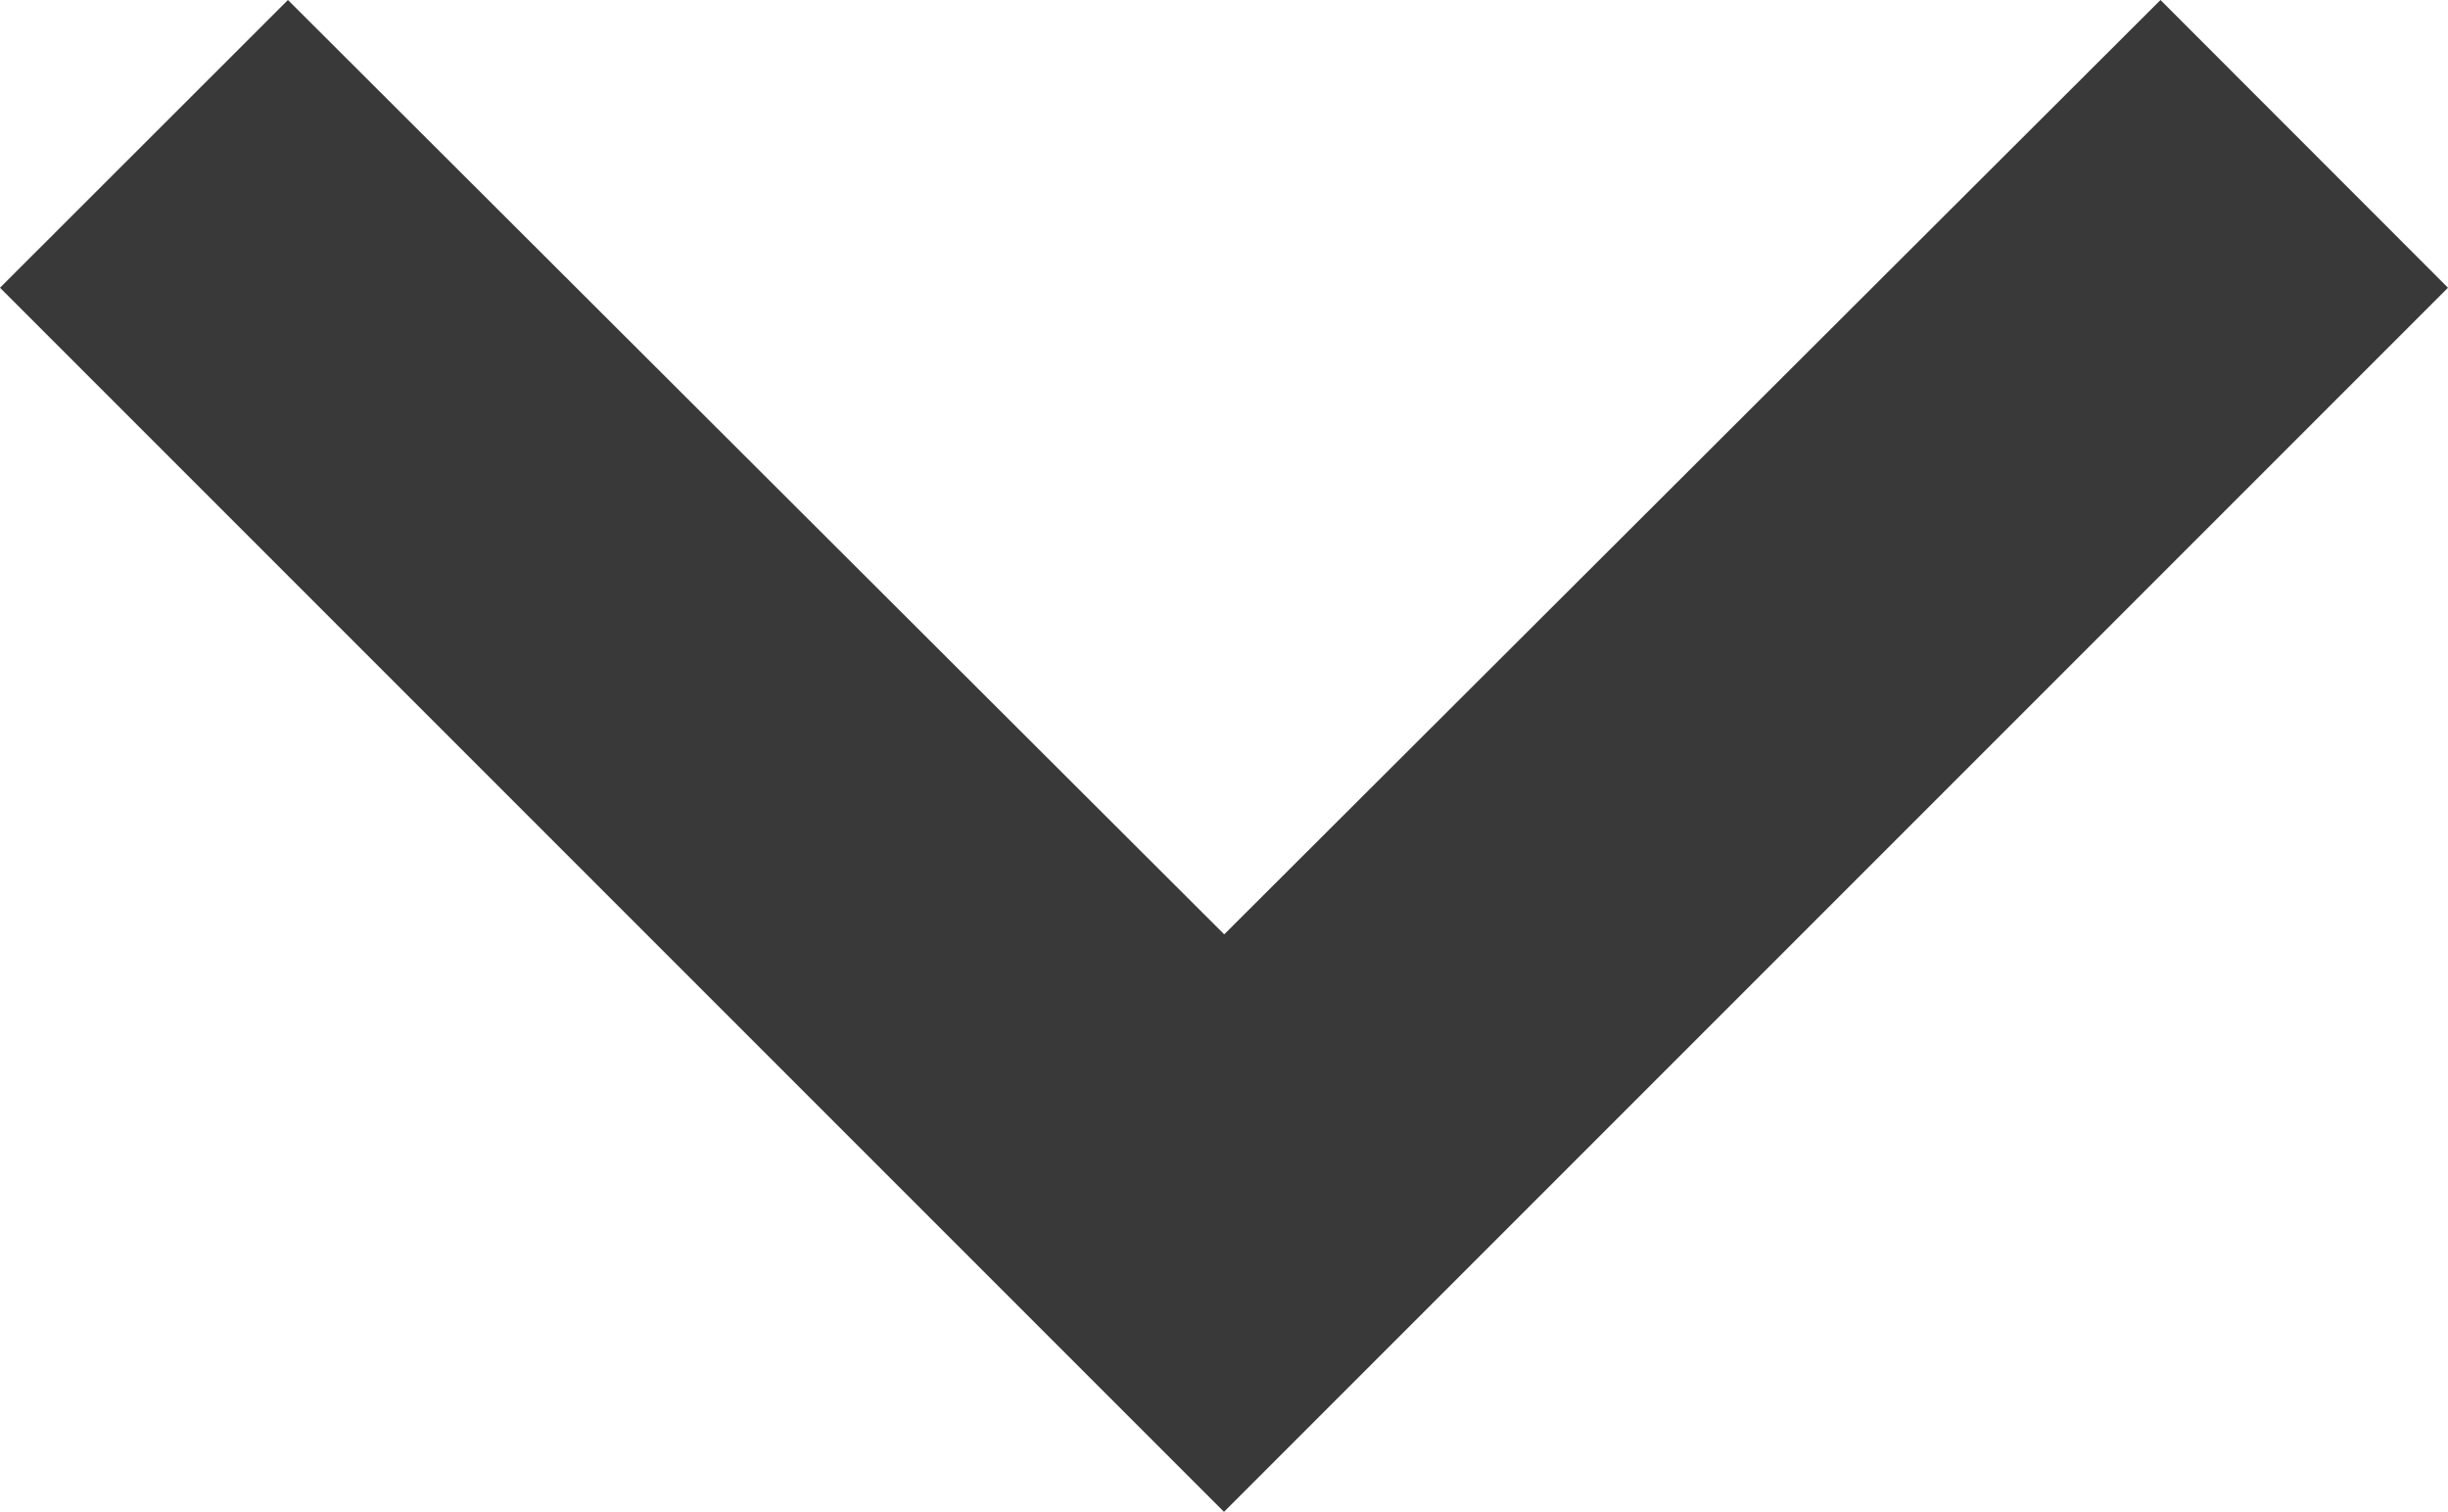 <svg xmlns="http://www.w3.org/2000/svg" width="11.052" height="6.825" viewBox="0 0 11.052 6.825"><defs><style>.a{fill:#383938;}</style></defs><path class="a" d="M15.754,8.59l-4.227,4.218L7.3,8.59,6,9.889l5.526,5.526,5.526-5.526Z" transform="translate(-6 -8.59)"/></svg>